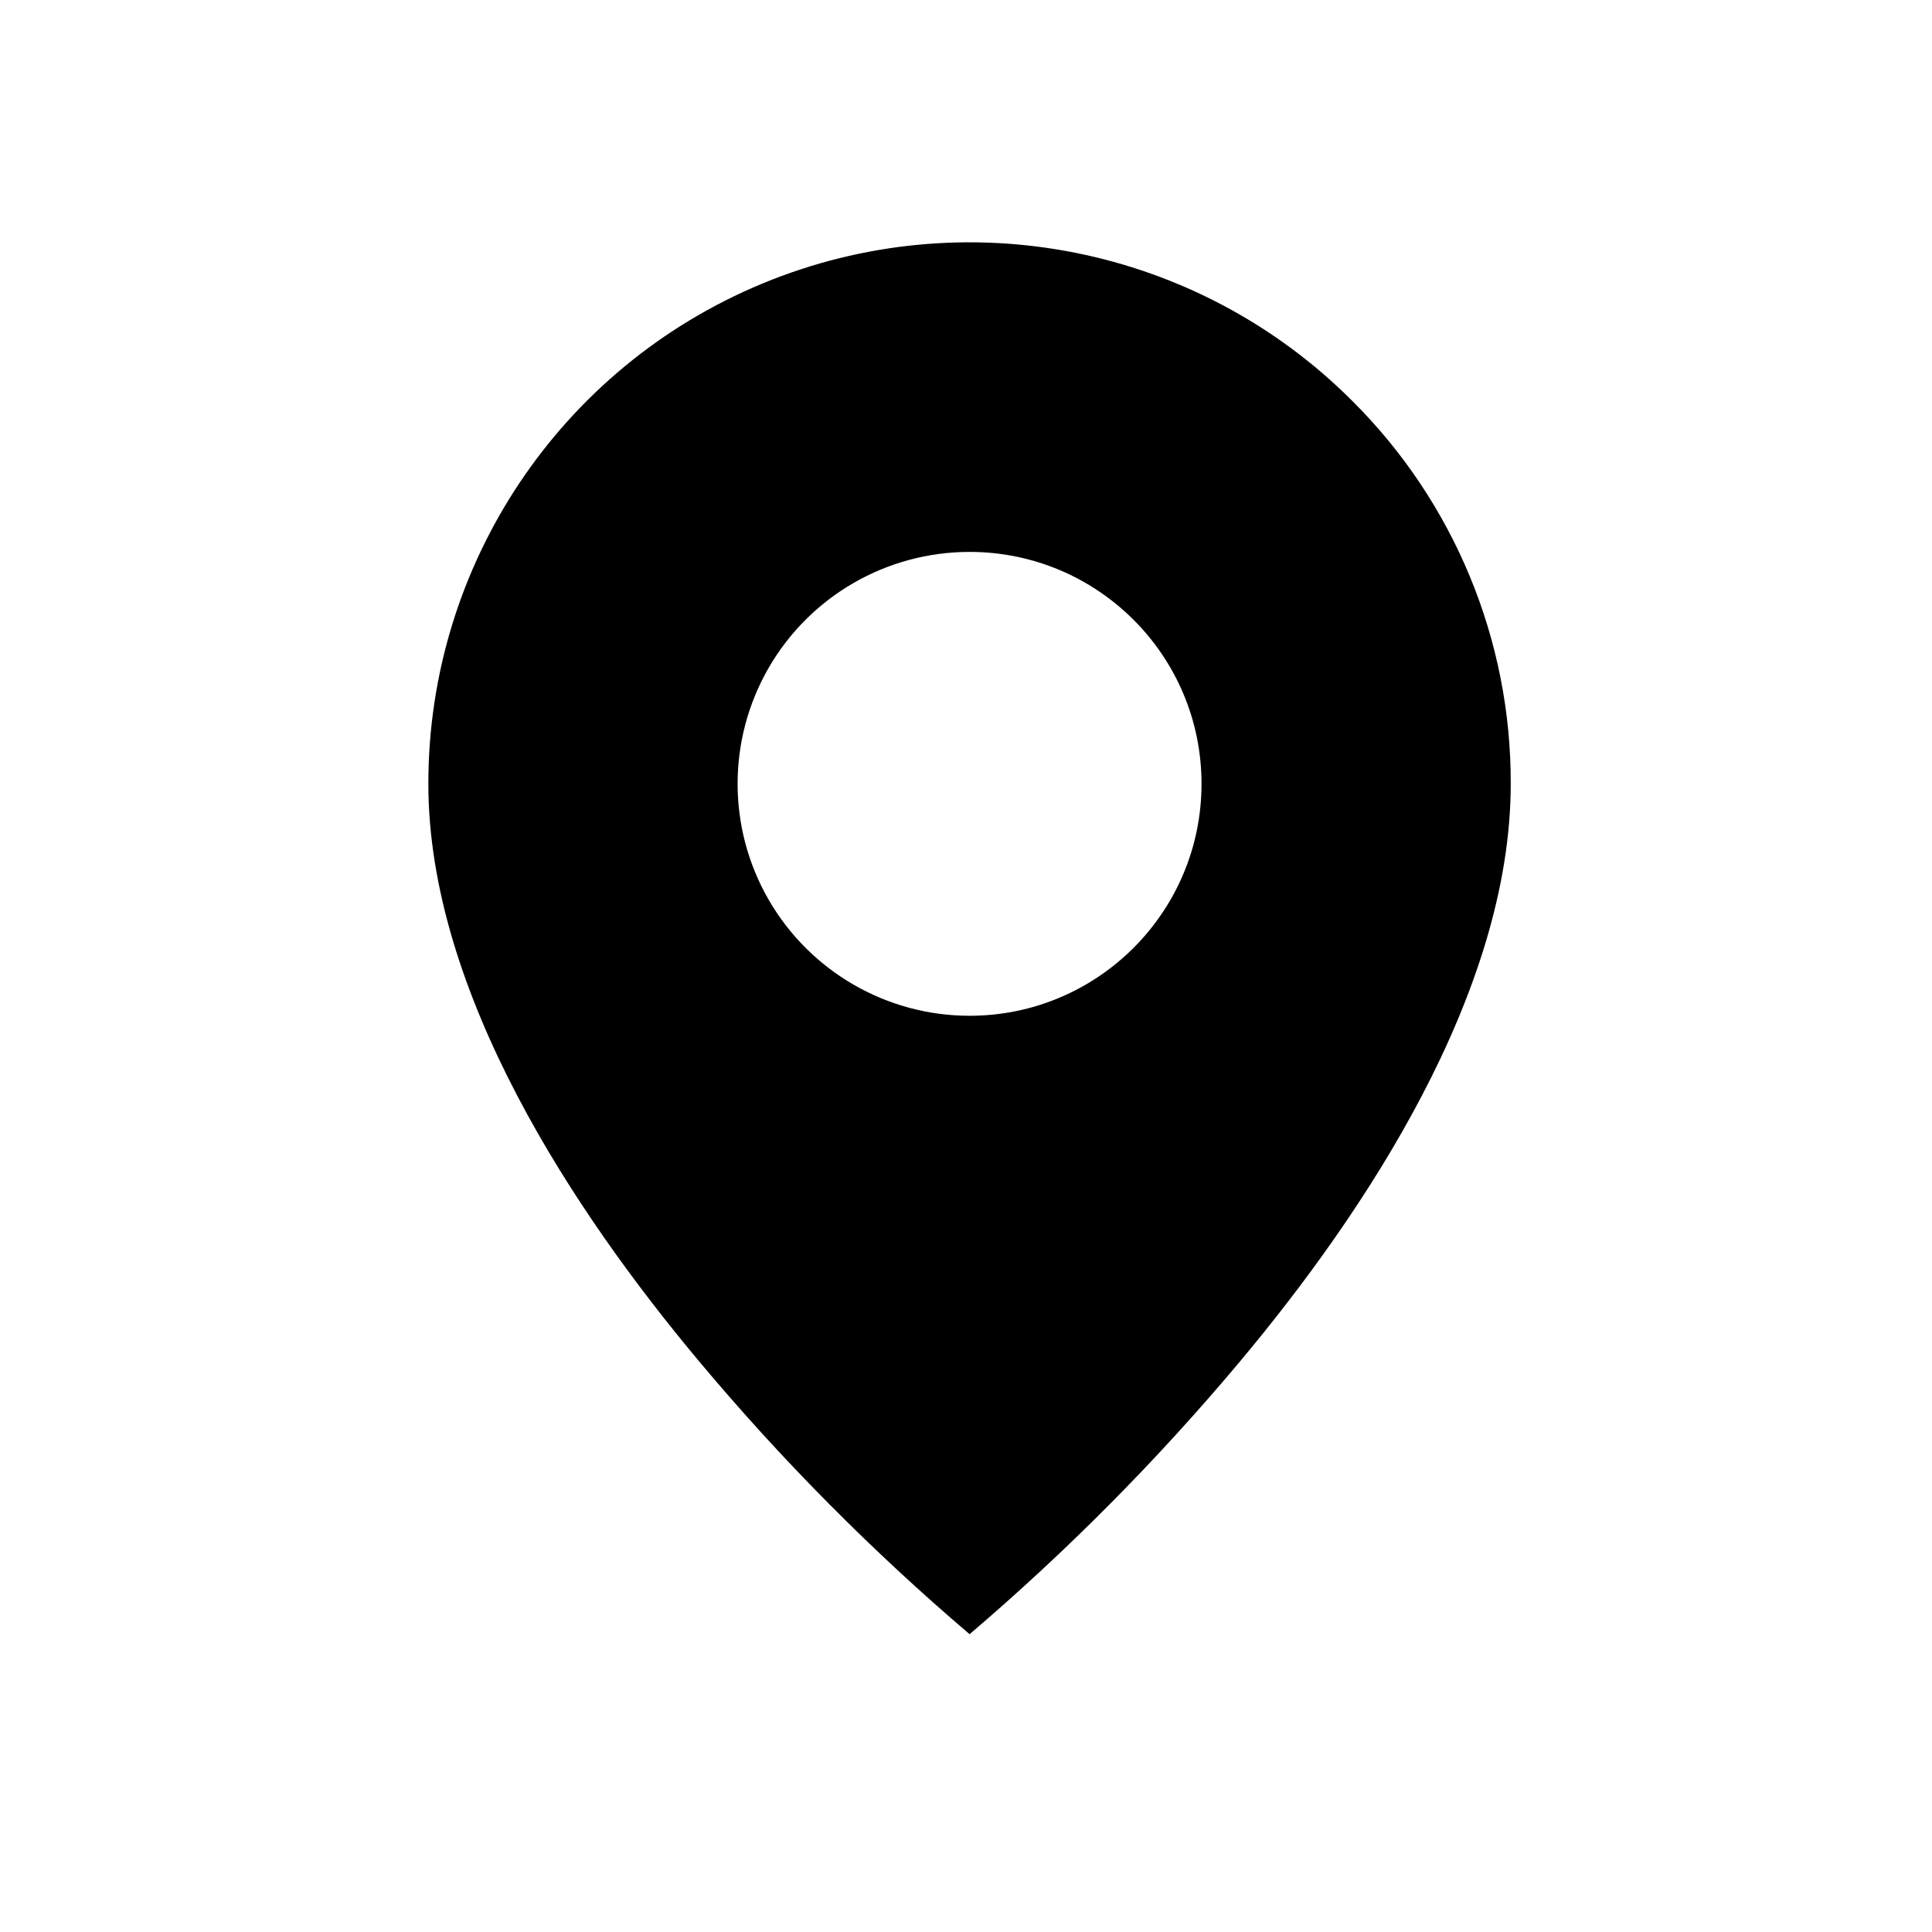   <svg  viewBox="0 0 21 21" fill="none" xmlns="http://www.w3.org/2000/svg">
    <path
      d="M10.539 17.763C9.477 16.858 8.493 15.866 7.598 14.796C6.253 13.19 4.656 10.799 4.656 8.52C4.655 6.139 6.088 3.993 8.287 3.082C10.486 2.171 13.018 2.675 14.7 4.359C15.806 5.46 16.426 6.959 16.421 8.52C16.421 10.799 14.825 13.19 13.48 14.796C12.584 15.866 11.6 16.858 10.539 17.763ZM10.539 5.999C9.638 5.999 8.806 6.479 8.355 7.259C7.905 8.039 7.905 9 8.355 9.78C8.806 10.56 9.638 11.041 10.539 11.041C11.931 11.041 13.06 9.912 13.06 8.52C13.06 7.127 11.931 5.999 10.539 5.999Z"
      fill="currentColor"
    />
  </svg>